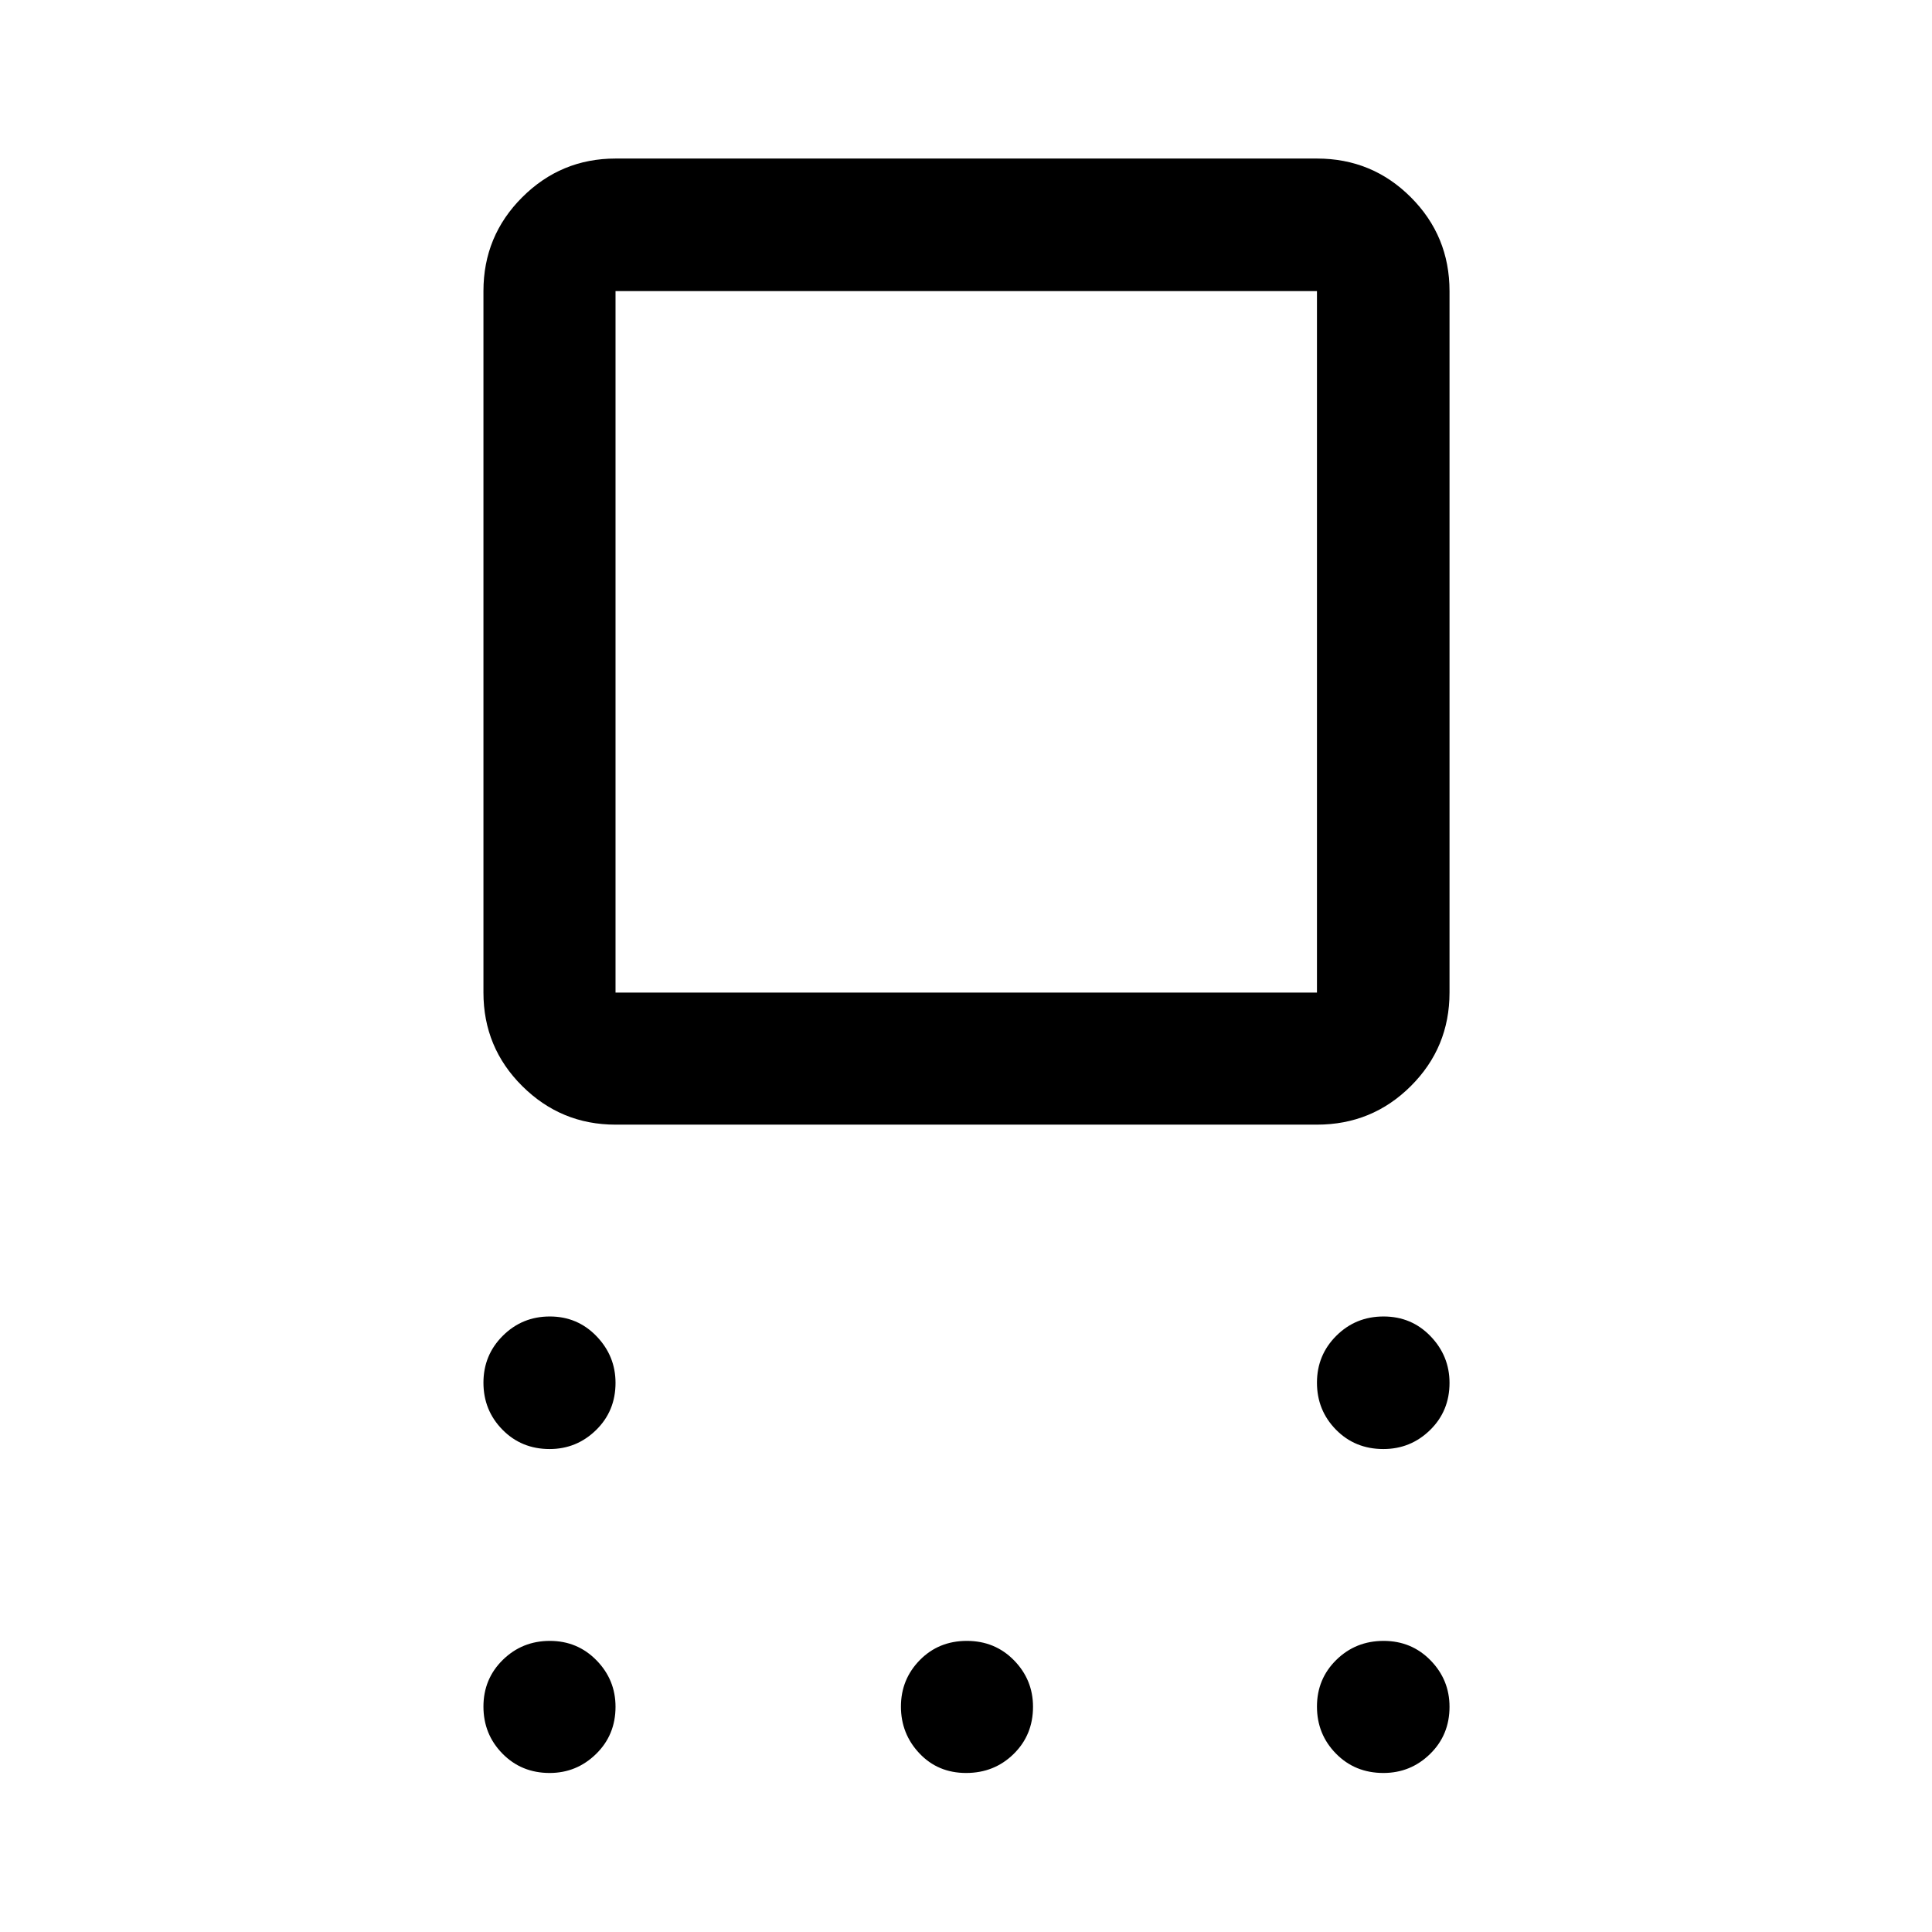 <svg xmlns="http://www.w3.org/2000/svg" height="48" viewBox="0 -960 960 960" width="48"><path d="M305.85-401.17q-27.07 0-46.35-19.16t-19.28-46.47v-348.55q0-27.41 19.28-46.64t46.35-19.23h348.54q27.42 0 46.64 19.23 19.23 19.23 19.23 46.64v348.55q0 27.31-19.23 46.47-19.22 19.16-46.64 19.16H305.85Zm0-65.63h348.54v-348.55H305.85v348.55Zm-32.74 226.82q-14 0-23.45-9.62-9.44-9.62-9.44-23.35 0-13.73 9.62-23.31 9.62-9.59 23.37-9.59 13.75 0 23.19 9.8 9.45 9.8 9.45 23.2 0 13.98-9.66 23.43-9.66 9.44-23.08 9.44Zm0 160.96q-14 0-23.45-9.62-9.44-9.62-9.44-23.37 0-13.75 9.62-23.2 9.62-9.44 23.37-9.44 13.75 0 23.19 9.66 9.45 9.66 9.45 23.08 0 14-9.66 23.44-9.66 9.45-23.08 9.45Zm206.95 0q-13.99 0-23.19-9.73-9.2-9.73-9.2-23.26 0-13.53 9.37-23.09 9.38-9.55 23.37-9.55 14 0 23.45 9.66 9.44 9.66 9.44 23.08 0 14-9.62 23.44-9.62 9.45-23.62 9.45Zm207.34 0q-14.12 0-23.56-9.62-9.45-9.62-9.45-23.37 0-13.75 9.62-23.2 9.62-9.44 23.49-9.44t23.32 9.66q9.44 9.66 9.44 23.08 0 14-9.66 23.44-9.66 9.45-23.2 9.45Zm0-160.96q-14.12 0-23.56-9.62-9.45-9.62-9.45-23.35 0-13.73 9.62-23.31 9.62-9.59 23.49-9.59t23.32 9.8q9.44 9.8 9.44 23.2 0 13.98-9.66 23.43-9.66 9.44-23.2 9.44ZM480.24-641.2Z"/></svg>